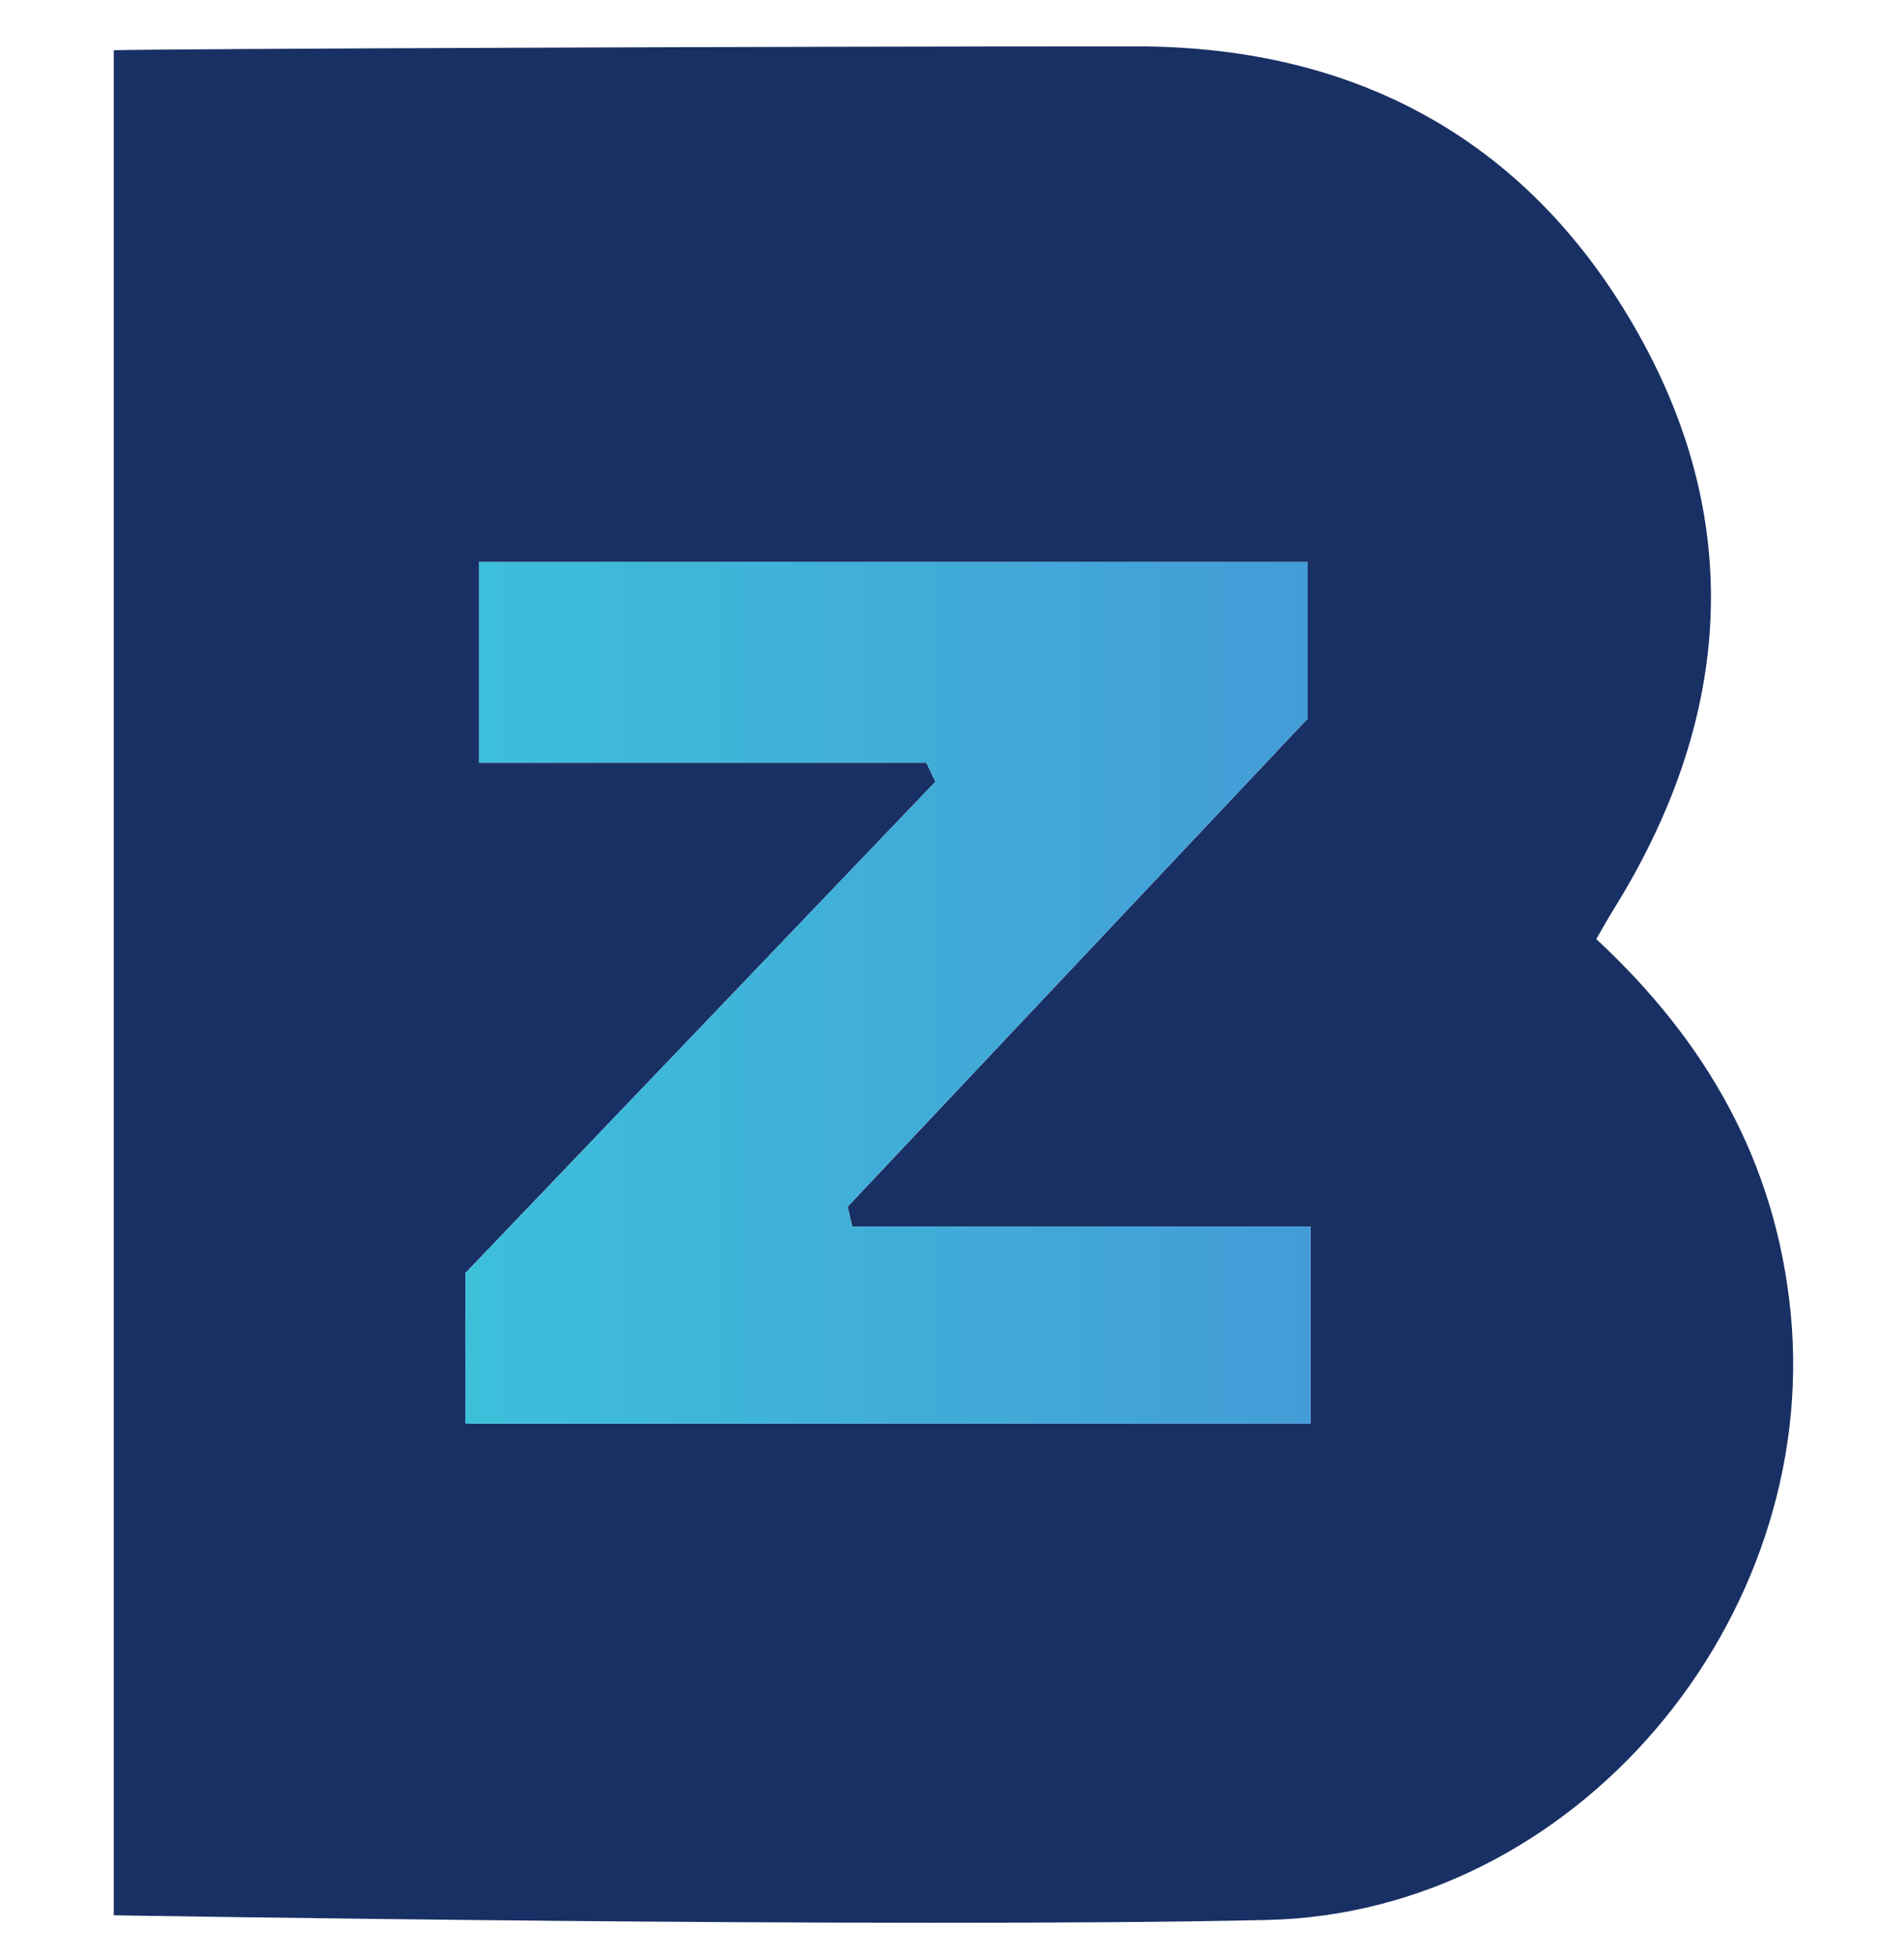 <svg width="36" height="37" viewBox="0 0 36 37" fill="none" xmlns="http://www.w3.org/2000/svg">
<g clip-path="url(#clip0_1_15666)">
<path d="M2.151 36.205C2.151 36.205 2.151 12.772 2.151 0.95C2.744 0.923 15.568 0.875 21.49 0.877C25.689 0.878 28.946 2.69 30.979 6.312C33.03 9.963 32.708 13.674 30.492 17.218C30.398 17.37 30.312 17.528 30.182 17.752C32.254 19.674 33.579 21.965 33.858 24.826C34.422 30.617 29.803 36.163 23.951 36.294C16.877 36.453 2.151 36.205 2.151 36.205ZM8.918 26.913C14.235 26.913 19.502 26.913 24.781 26.913C24.781 25.623 24.781 24.544 24.781 23.186C21.814 23.186 18.963 23.186 16.113 23.186C16.084 23.061 16.055 22.935 16.027 22.81C18.964 19.694 21.901 16.578 24.724 13.584C24.724 12.504 24.724 11.603 24.724 10.623C19.445 10.623 14.292 10.623 9.056 10.623C9.056 11.886 9.056 13.055 9.056 14.418C11.952 14.418 14.733 14.418 17.515 14.418C17.572 14.537 17.629 14.657 17.686 14.777C14.739 17.857 11.792 20.937 8.8 24.065C8.8 24.785 8.791 25.522 8.805 26.258C8.81 26.48 8.88 26.701 8.918 26.913Z" fill="#193064"/>
<path d="M8.797 26.912C8.797 26.912 8.8 24.785 8.8 24.065C11.792 20.937 14.739 17.857 17.685 14.777C17.628 14.657 17.572 14.537 17.515 14.417C14.733 14.417 11.951 14.417 9.056 14.417C9.056 13.054 9.056 11.886 9.056 10.623C14.292 10.623 19.444 10.623 24.724 10.623C24.724 11.603 24.724 12.504 24.724 13.583C21.901 16.578 18.964 19.694 16.026 22.809C16.055 22.935 16.084 23.061 16.113 23.186C18.963 23.186 21.814 23.186 24.781 23.186C24.781 24.544 24.781 25.622 24.781 26.912C19.502 26.912 8.797 26.912 8.797 26.912Z" fill="url(#paint0_linear_1_15666)"/>
</g>
<defs>
<linearGradient id="paint0_linear_1_15666" x1="8.797" y1="18.768" x2="24.781" y2="18.768" gradientUnits="userSpaceOnUse">
<stop stop-color="#3DBFDA"/>
<stop offset="1" stop-color="#439CD7"/>
</linearGradient>
<clipPath id="clip0_1_15666">
<rect width="36" height="36" fill="white" transform="translate(0 0.689)"/>
</clipPath>
</defs>
</svg>
